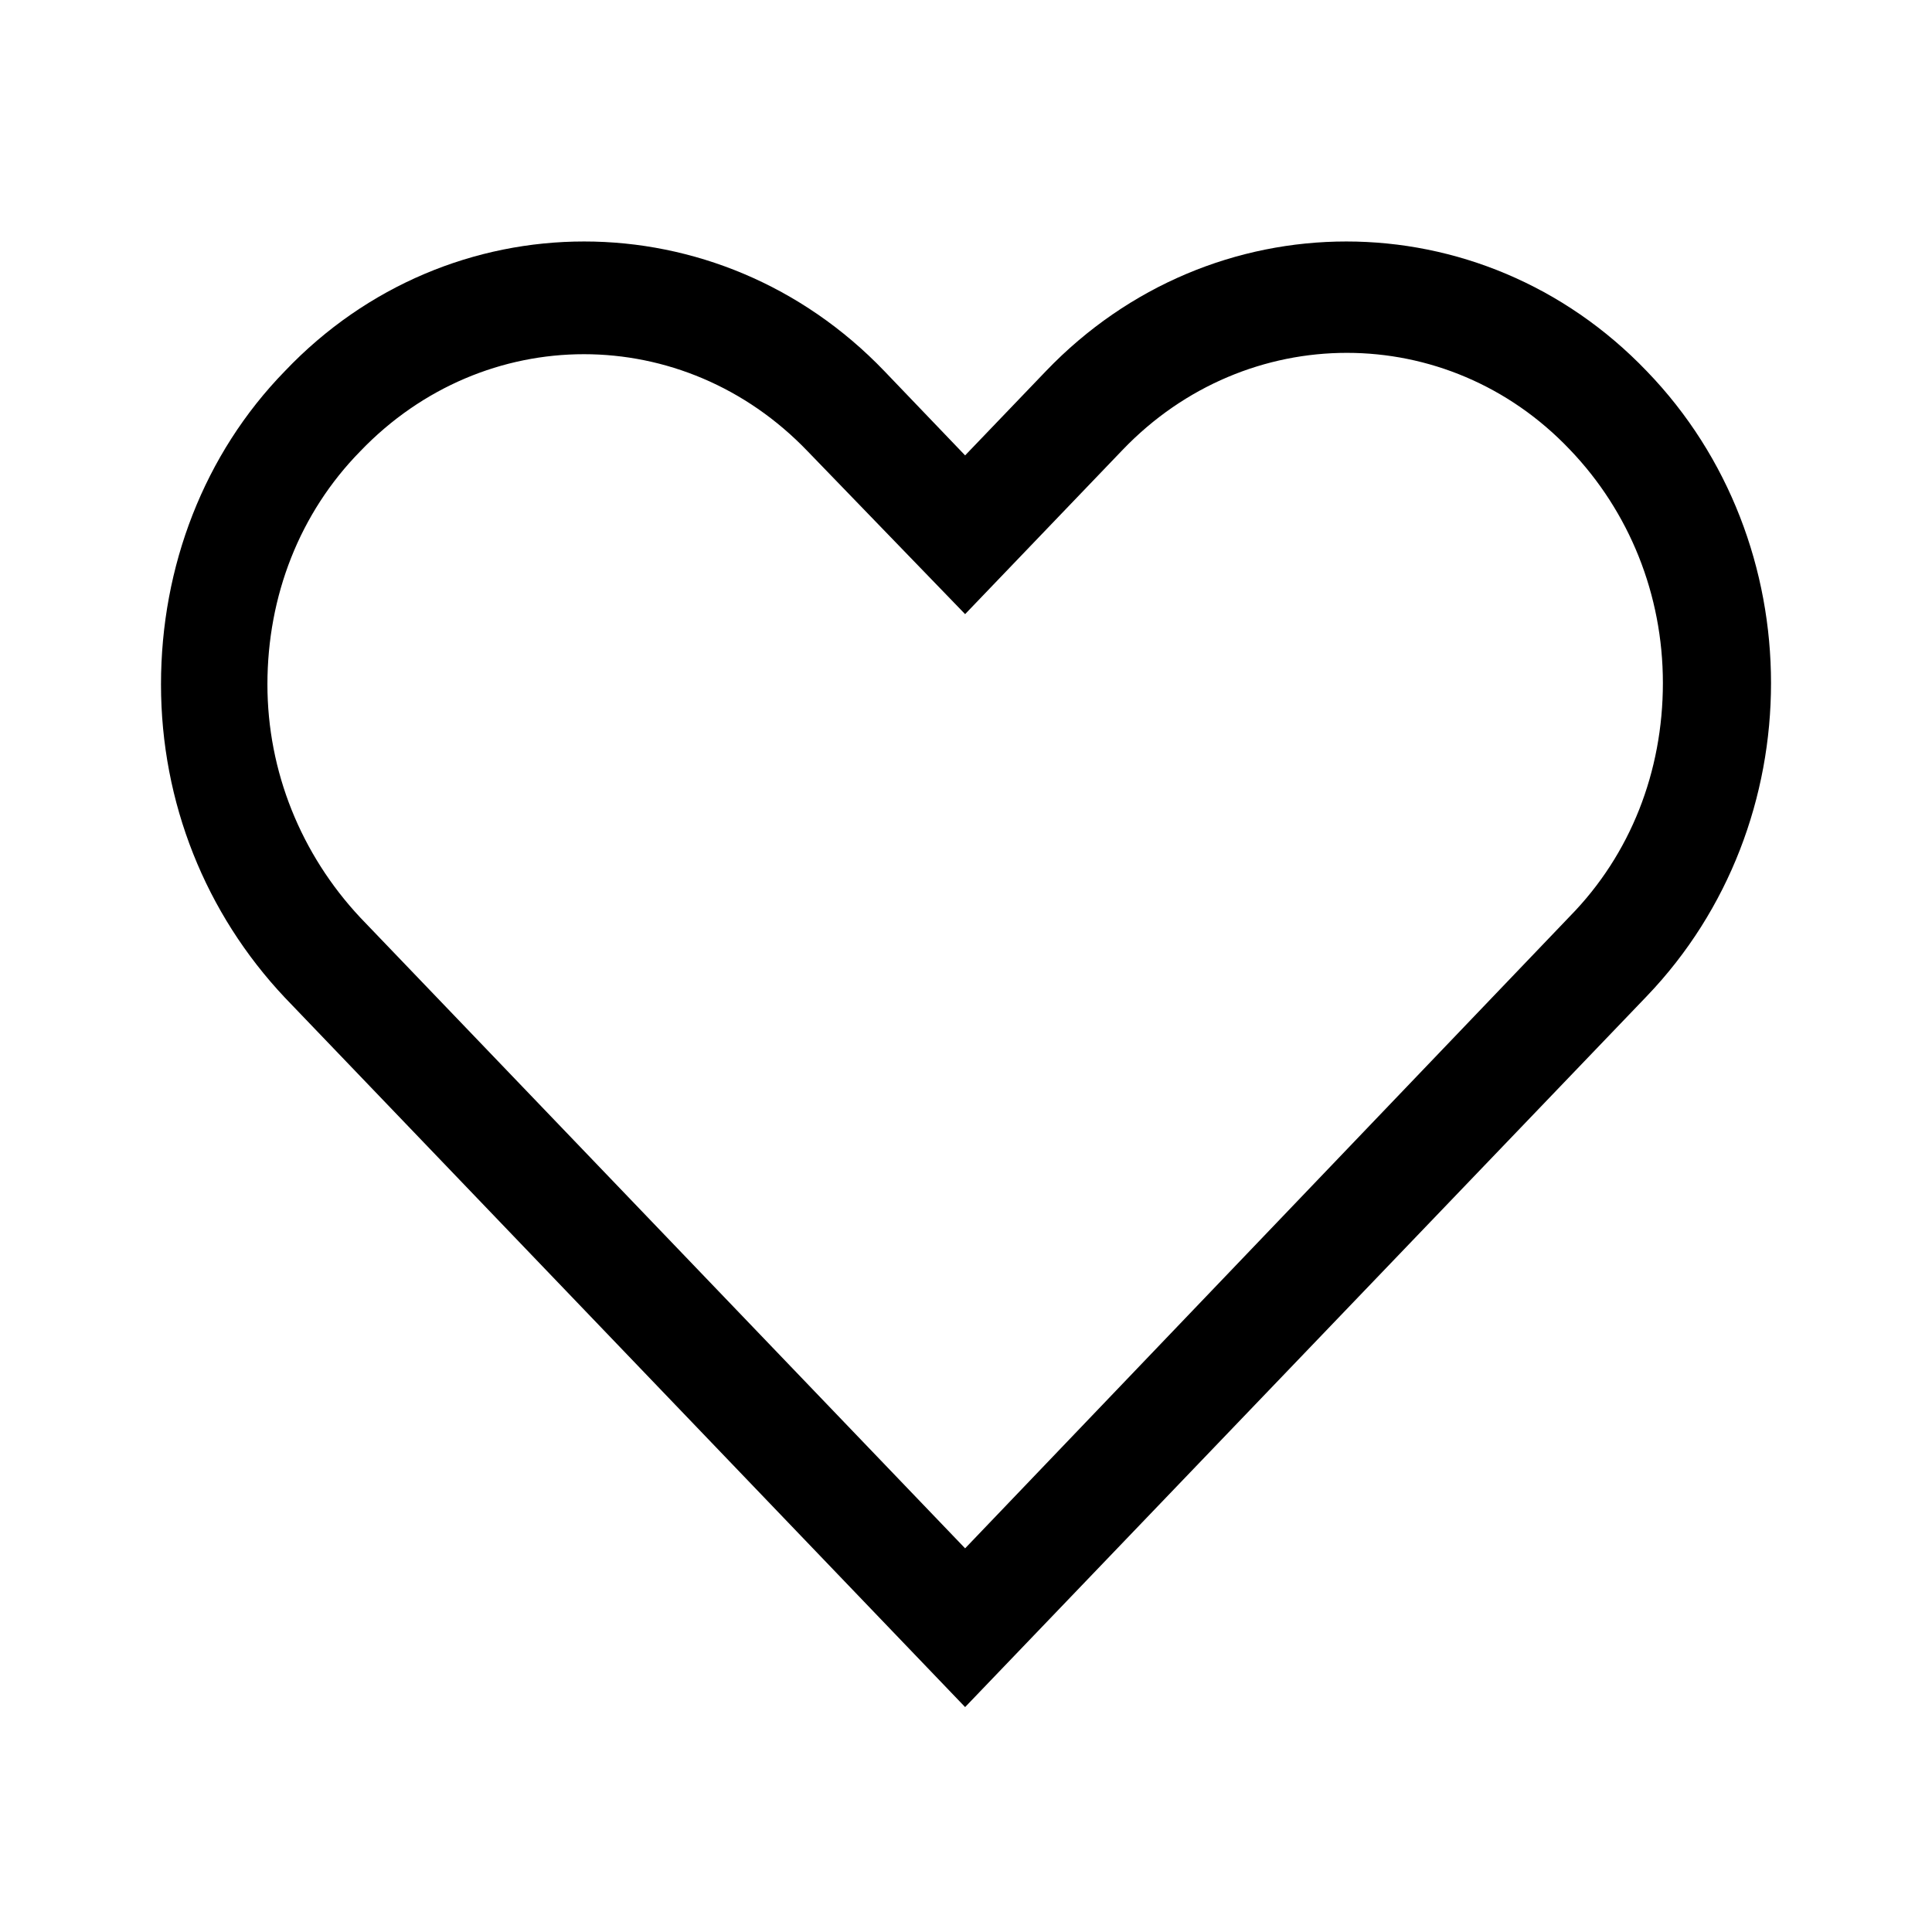 <svg width="24" height="24" viewBox="0 0 24 24" fill="none" xmlns="http://www.w3.org/2000/svg">
<path d="M20.456 12.376C22.515 10.229 22.515 6.739 20.456 4.61C18.398 2.463 15.052 2.463 12.993 4.61L11.989 5.657L10.986 4.61C8.927 2.463 5.581 2.463 3.539 4.61C2.535 5.64 2 7.036 2 8.502C2 9.967 2.552 11.346 3.539 12.393L11.989 21.206L20.456 12.376ZM3.322 8.502C3.322 7.402 3.723 6.372 4.476 5.605C5.246 4.802 6.25 4.4 7.254 4.4C8.258 4.4 9.262 4.802 10.032 5.605L11.989 7.629L13.947 5.587C15.487 3.982 17.98 3.982 19.503 5.587C20.239 6.355 20.657 7.385 20.657 8.484C20.657 9.584 20.256 10.613 19.503 11.381L11.989 19.234L4.476 11.399C3.74 10.613 3.322 9.584 3.322 8.502Z" fill="black"/>
</svg>
